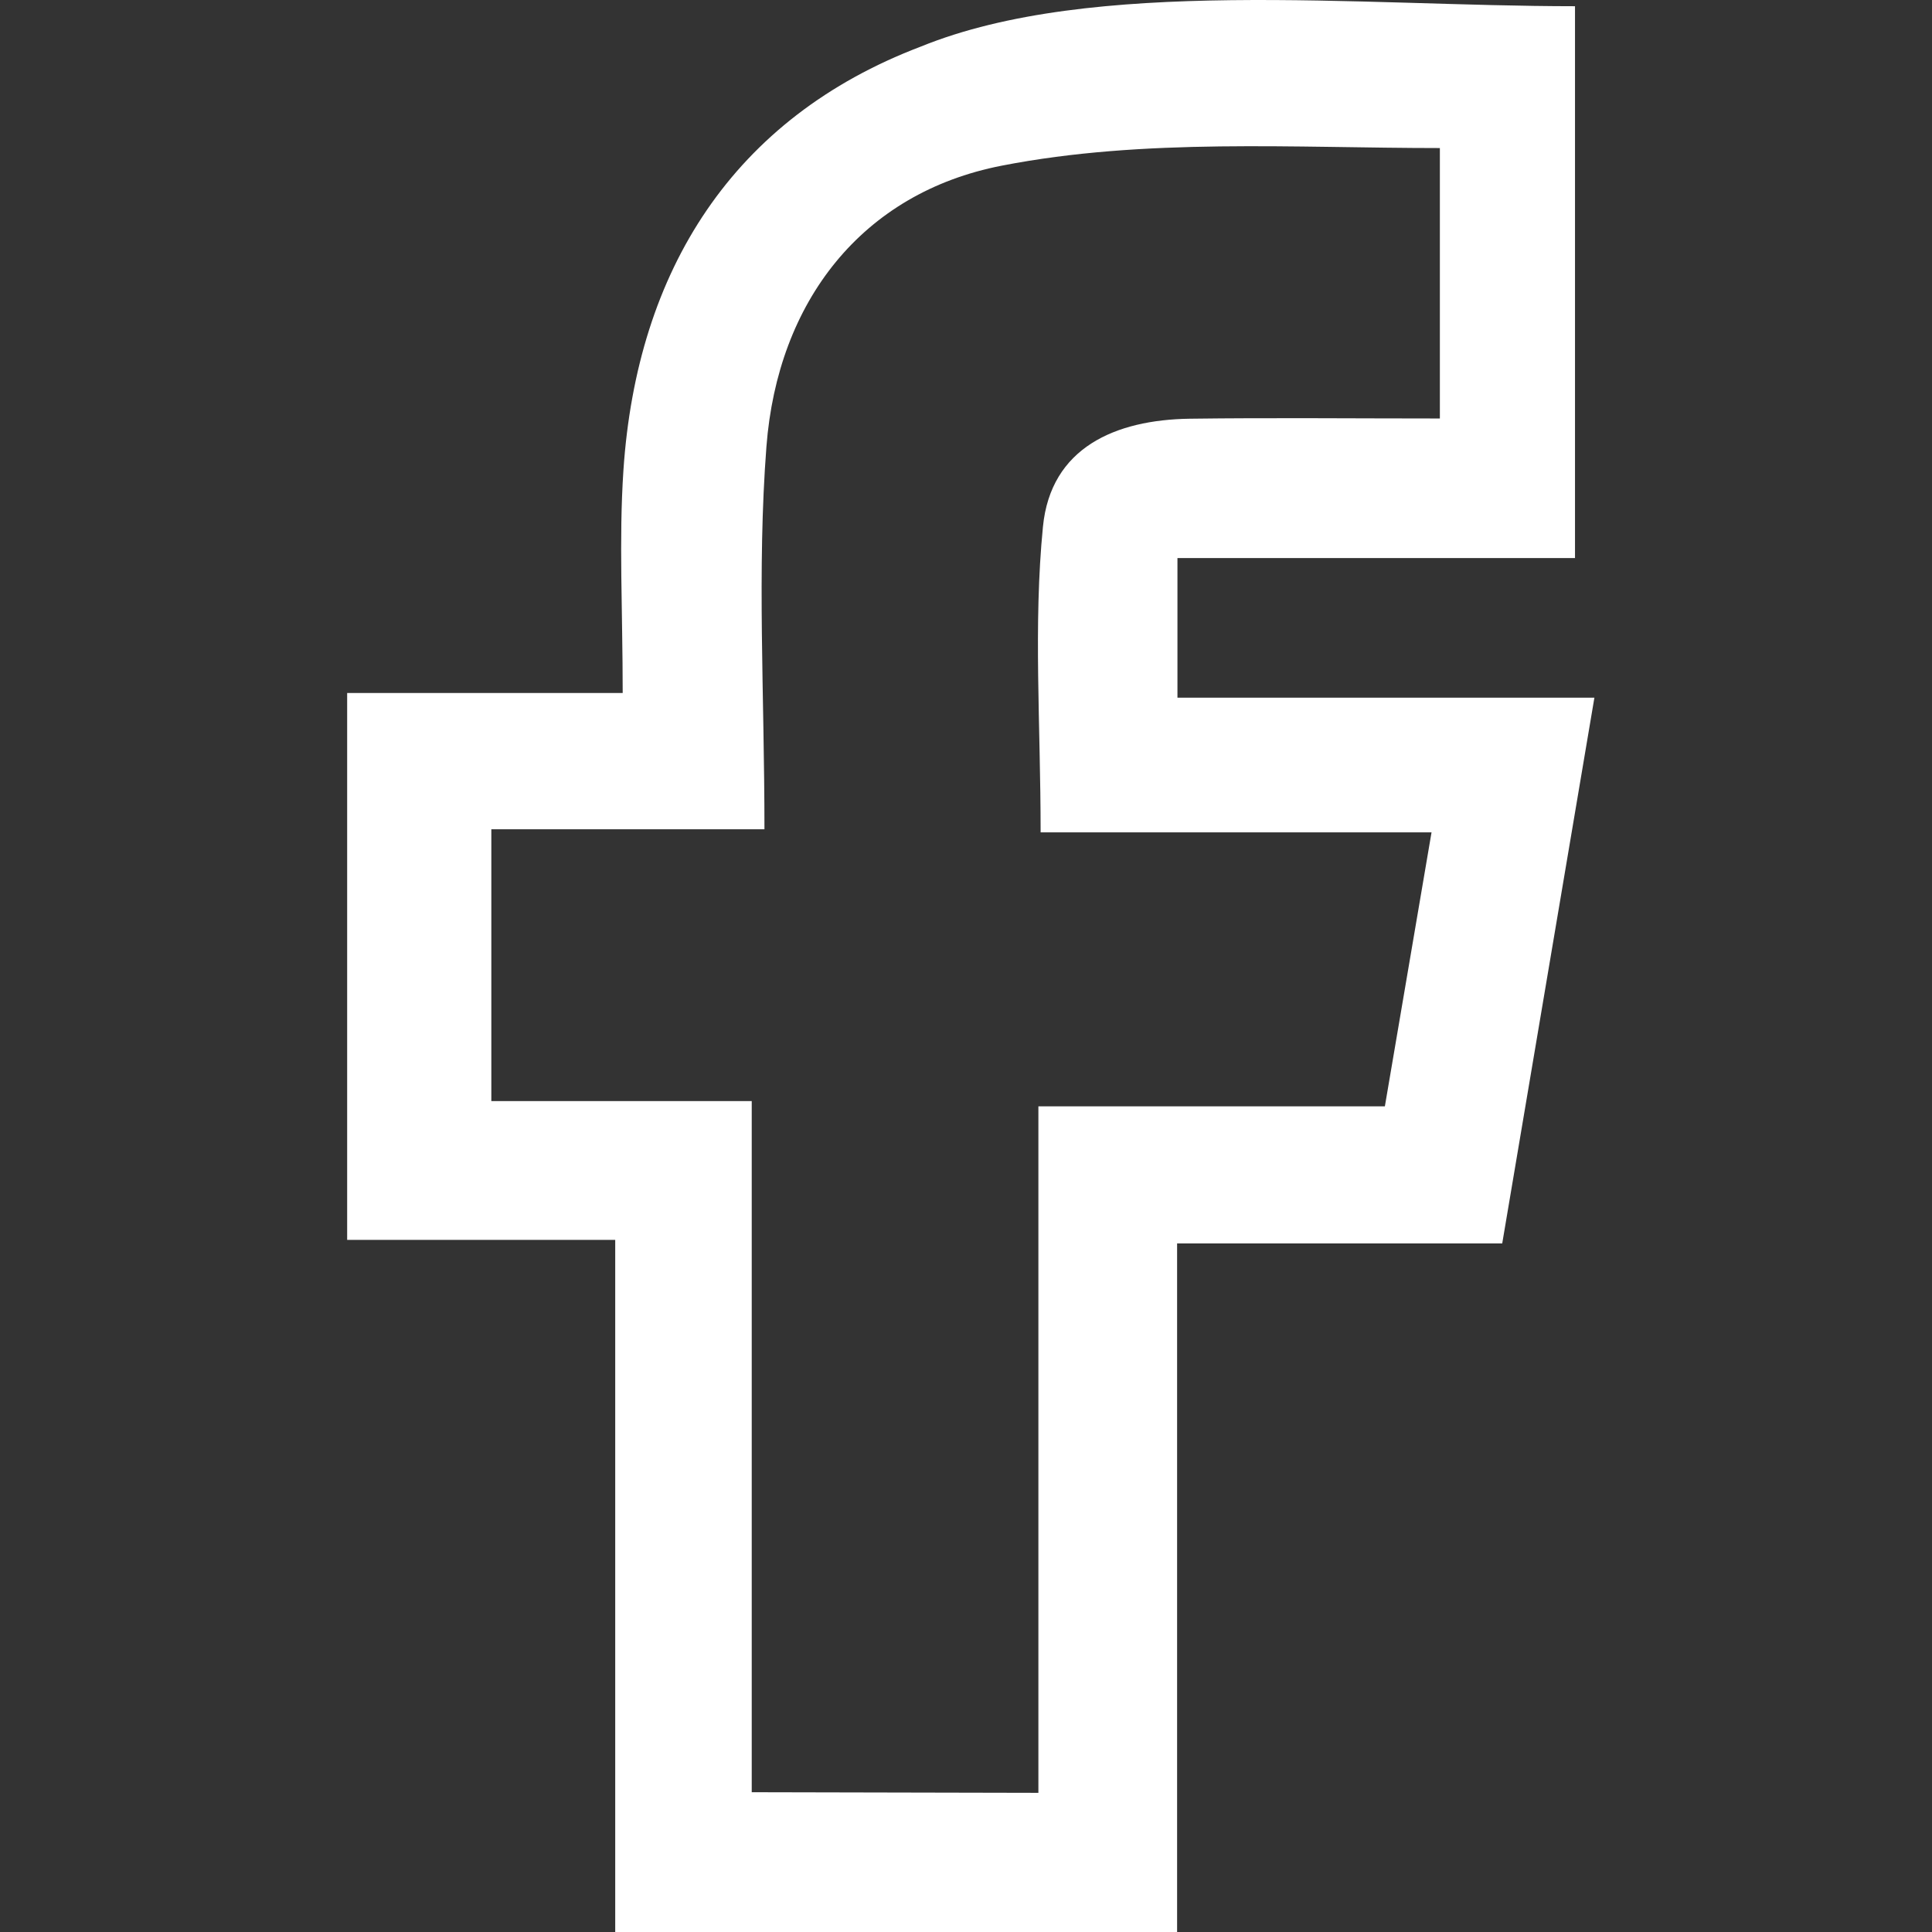 <svg width="128px" height="128px" viewBox="0 0 128 128" version="1.1" xmlns="http://www.w3.org/2000/svg" xmlns:xlink="http://www.w3.org/1999/xlink">
        <rect x="0" y="0" width="128" height="128" fill="#333333" stroke="none"/>
        <path d="M68.796,118.801 L68.796,118.78 L49.804,118.739 L49.804,118.801 L49.804,72.949 L32.552,72.949 L32.552,54.94 L50.647,54.94 C50.647,46.02 50.149,37.756 50.778,29.587 C51.517,19.987 57.098,12.78 66.371,10.975 C75.843,9.13 85.766,9.809 95.395,9.809 L95.395,27.726 C89.644,27.726 84.232,27.67 78.819,27.741 C73.908,27.812 69.612,29.649 69.098,34.895 C68.457,41.391 68.944,47.996 68.944,55.145 L94.843,55.145 C93.763,61.495 92.805,67.118 91.751,73.299 L68.796,73.299 L68.796,118.801 Z M99.526,82.382 C101.573,70.27 103.544,58.581 105.633,46.225 L78.009,46.225 L78.009,36.973 L104.348,36.973 L104.348,0.412 C90,0.412 72.392,-1.55 60.994,3.091 C48.594,7.803 42.19,17.881 41.303,31.163 C40.997,35.768 41.255,40.412 41.255,45.913 L23,45.913 L23,64.308 L23,82.145 L40.76,82.145 L40.76,121.685 L40.76,128 L77.986,128 L77.986,118.801 L77.986,82.382 L99.526,82.382 Z" id="Fill-1" fill="#FFFFFF"></path>
</svg>
